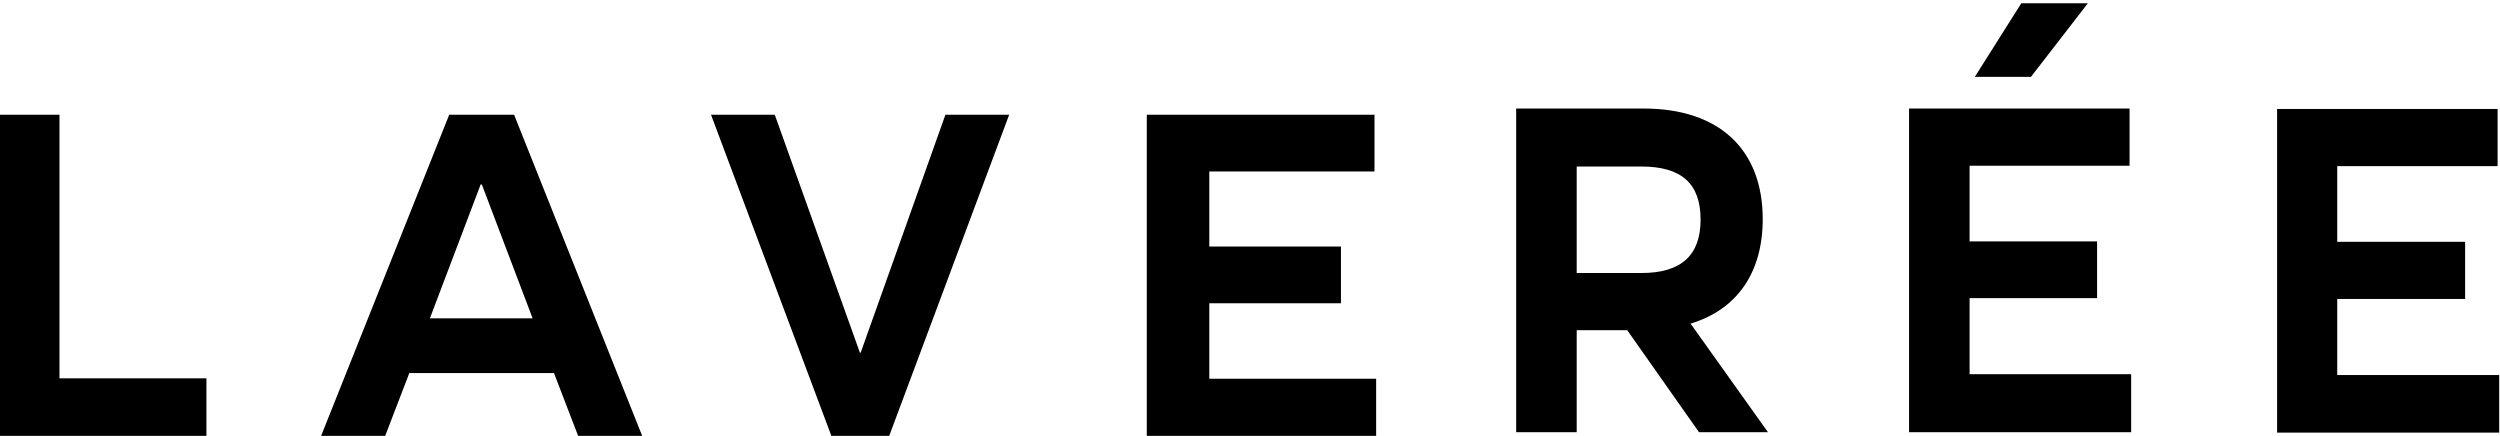 <?xml version="1.0" encoding="UTF-8"?>

<svg width="585" height="102" viewBox="0 0 585 102" fill="none" xmlns="http://www.w3.org/2000/svg">
<g clip-path="url(#clip0_368_24)">
<path d="M1148.53 -107.369H-568.899V209.368H1148.53V-107.369Z"></path>
<path d="M0 26.842V102H48.303V88.534H13.919V26.842H0Z" fill="black"></path>
<path d="M112.471 43.172H112.754L124.632 74.496H100.592L112.471 43.172ZM105.117 26.842L75.138 102H90.127L95.784 87.293H129.629L135.285 102H150.275L120.296 26.842H105.117Z" fill="black"></path>
<path d="M221.229 26.842L201.4 82.518H201.215L181.294 26.842H166.376L194.544 102H208.072L236.147 26.842H221.229Z" fill="black"></path>
<path d="M268.349 26.842V102H322.018V88.63H282.977V70.962H313.784V57.688H282.977V40.116H321.631V26.842H268.349Z" fill="black"></path>
<path d="M380.769 77.263H368.949V101.127H354.783V25.396H384.615C402.346 25.396 412.478 35.019 412.478 51.281C412.478 63.791 406.474 72.451 395.592 75.723L413.697 101.127H397.562L380.769 77.263ZM368.949 63.887H384.053C393.434 63.887 397.937 59.749 397.937 51.378C397.937 42.91 393.434 38.964 384.053 38.964H368.949V63.887Z" fill="black"></path>
<path d="M498.692 87.754V101.13H446.72V25.4H498.317V38.775H460.885V56.481H490.718V69.76H460.885V87.562H498.692V87.754ZM475.239 17.99H462.105L472.987 0.766H488.56L475.239 17.99Z" fill="black"></path>
<path d="M584.812 87.758V101.23H532.84V25.5H584.437V38.876H546.912V56.581H576.838V69.957H546.912V87.758H584.812Z" fill="black"></path>
</g>
<defs>
<clipPath id="clip0_368_24">
<rect width="585" height="102"></rect>
</clipPath>
</defs>
</svg>